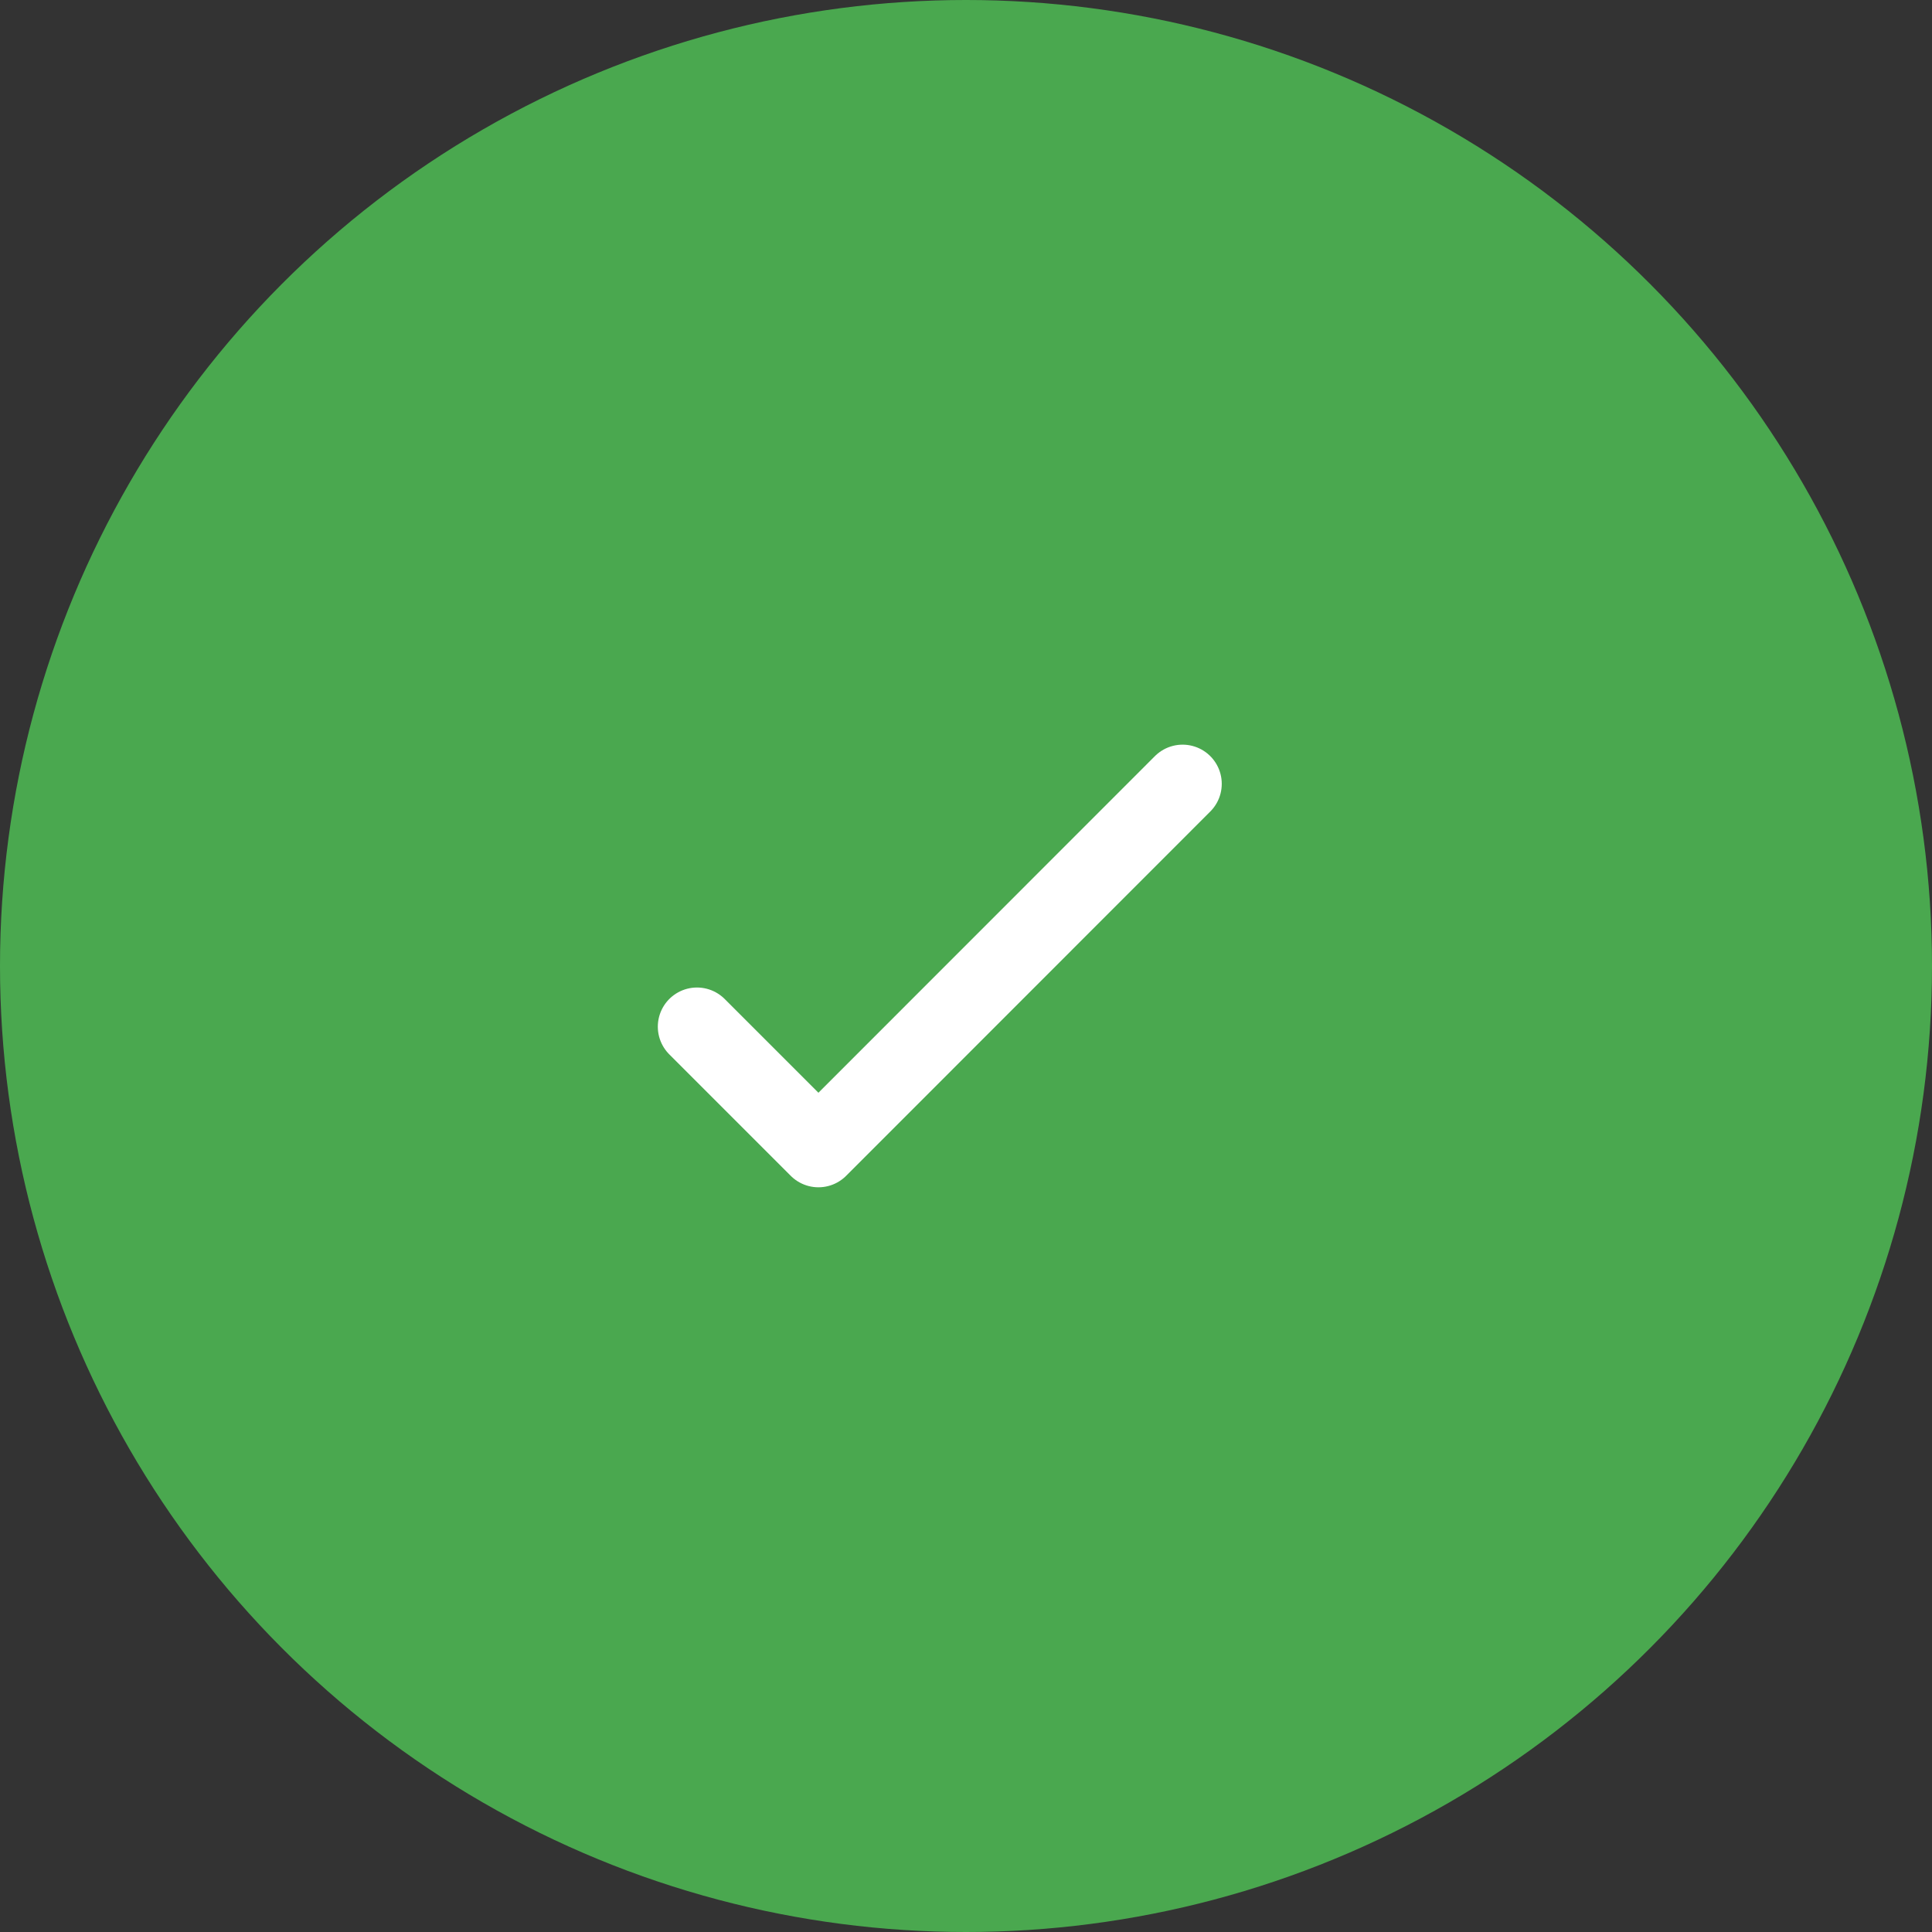 <svg xmlns="http://www.w3.org/2000/svg" width="37" height="37" viewBox="0 0 37 37">
  <rect x="0" y="0" width="37" height="37" fill="#333333" stroke="none"/>
  <g id="Grupo_389" data-name="Grupo 389" transform="translate(-582 -1549)">
    <circle id="Elipse_3" data-name="Elipse 3" cx="18.5" cy="18.5" r="18.5" transform="translate(582 1549)" fill="#4aa84f"/>
    <path id="Vector" d="M0,4.651,2.326,6.977,9.3,0" transform="translate(595.348 1564.011)" fill="none" stroke="#fff" stroke-linecap="round" stroke-linejoin="round" stroke-width="1.5"/>
  </g>
</svg>
